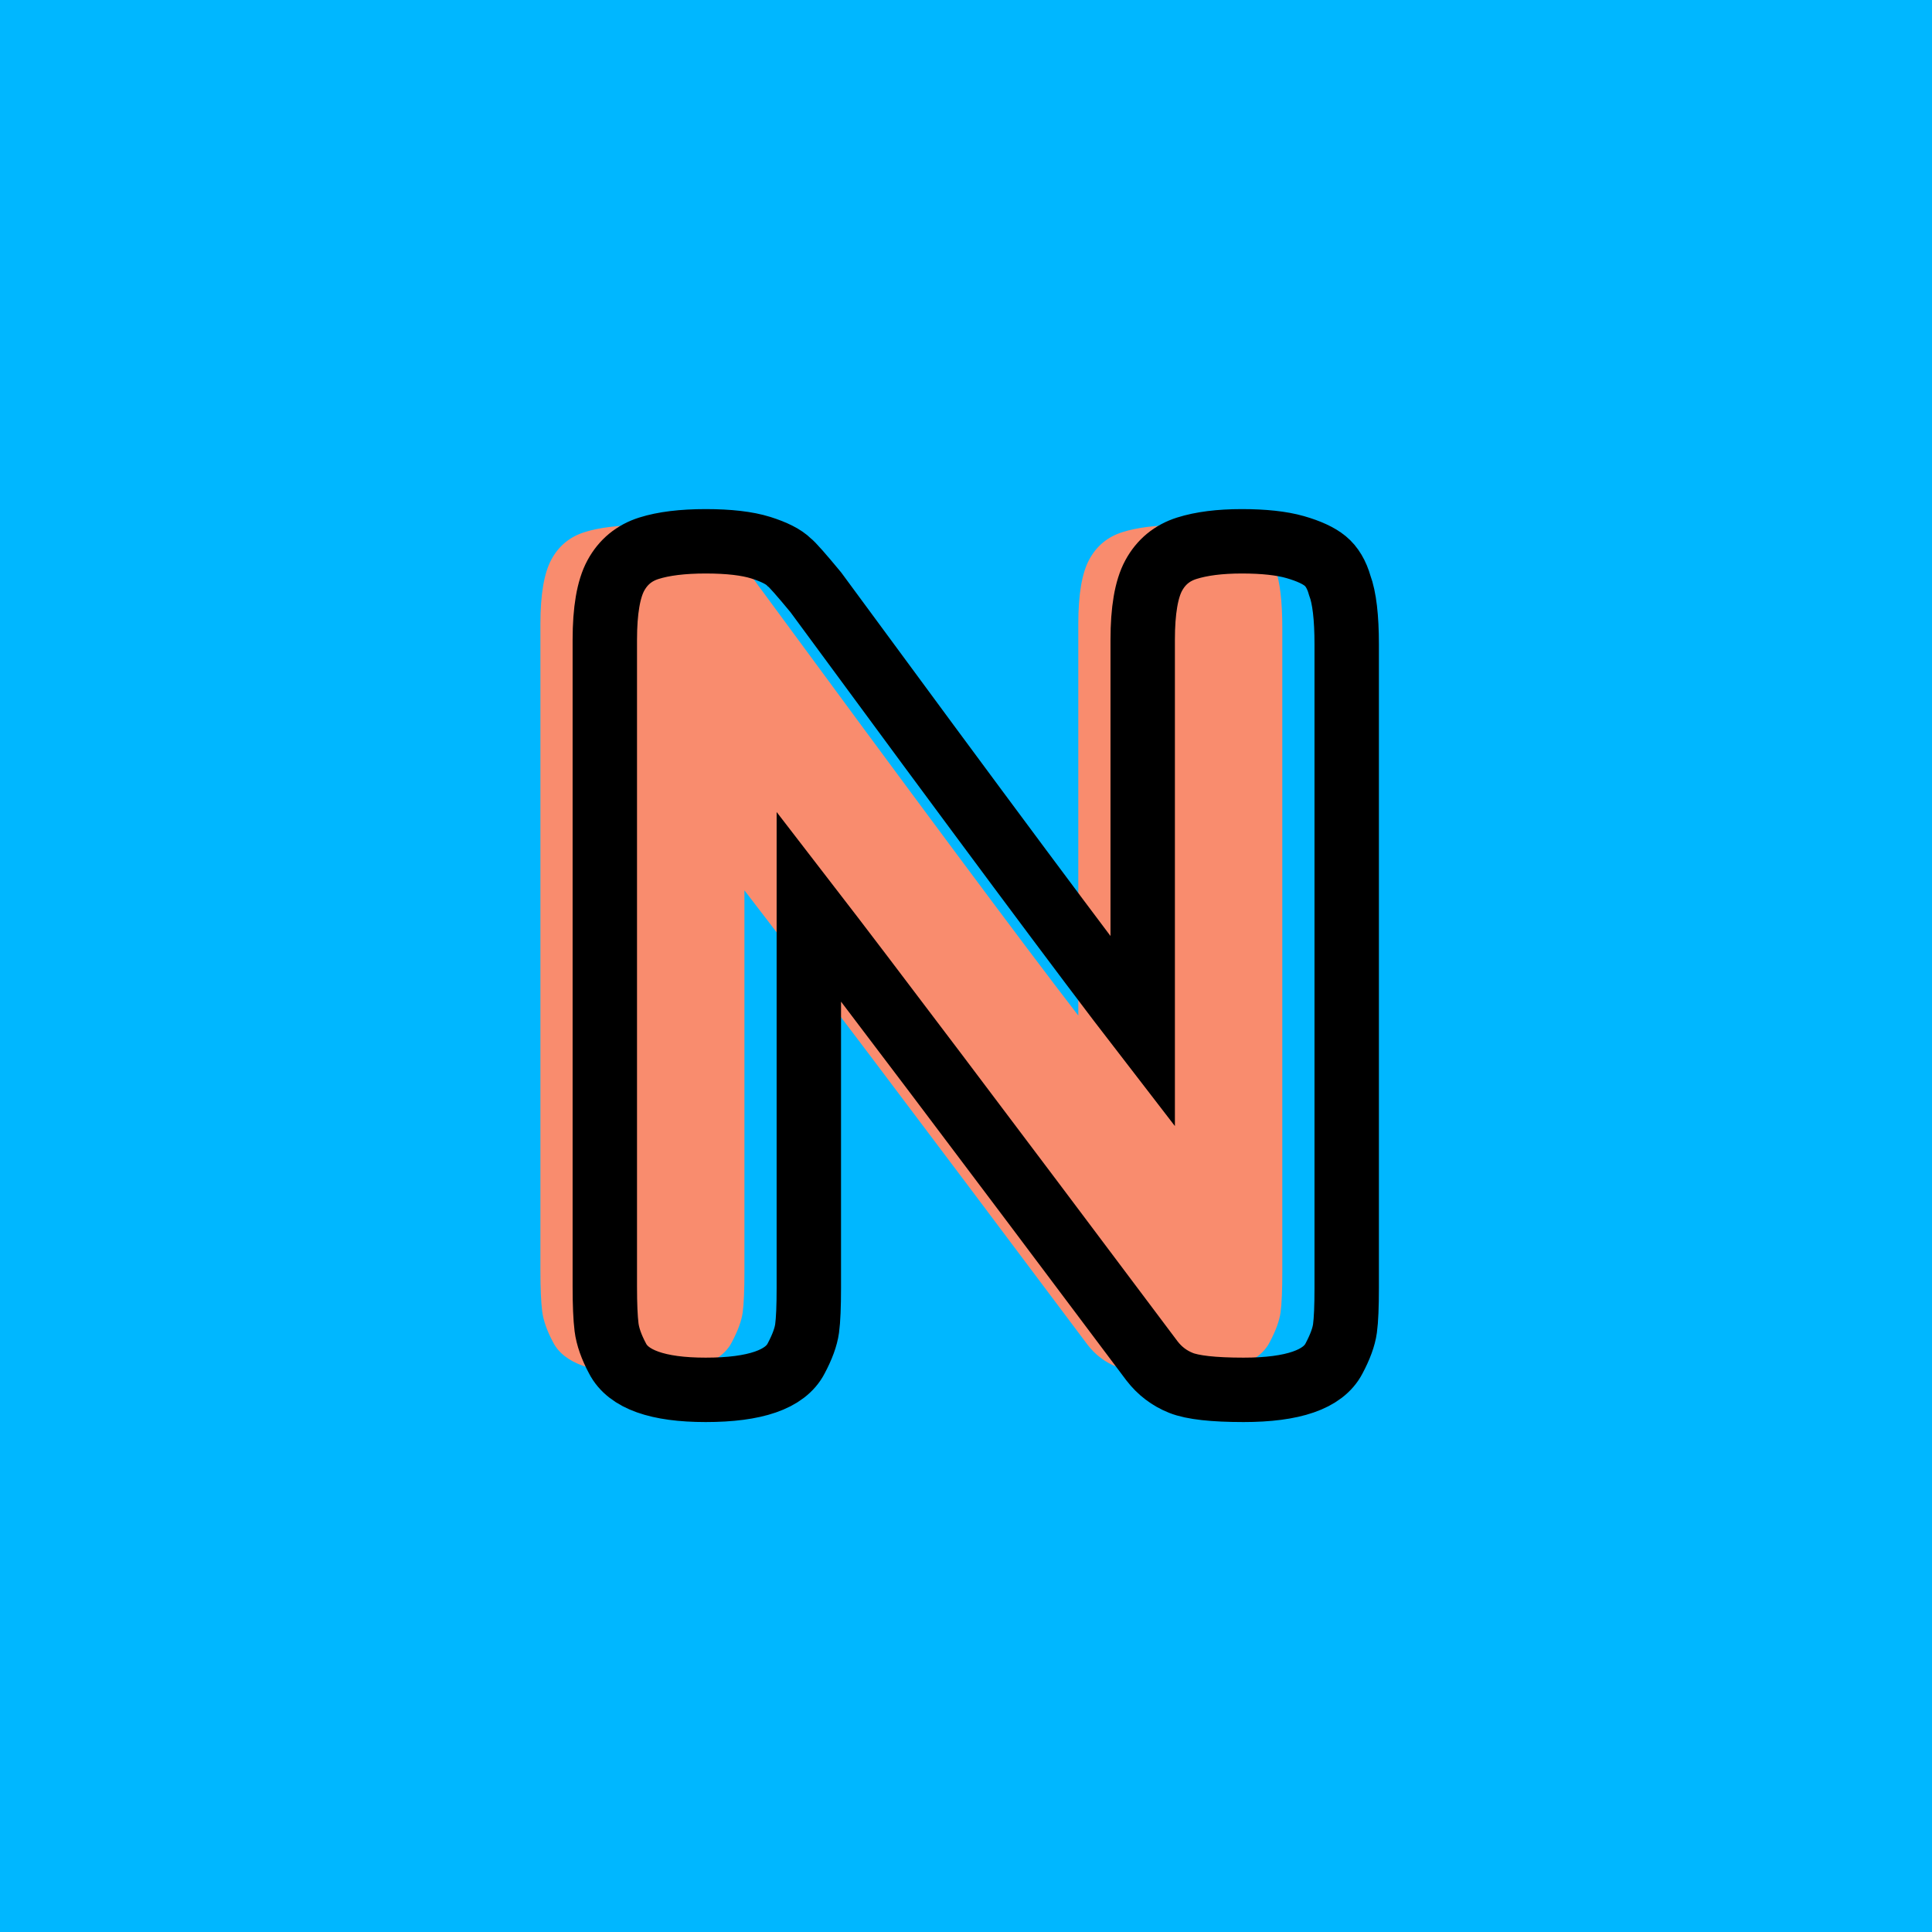 <?xml version="1.0" encoding="utf-8"?>
<!-- Generator: Adobe Illustrator 16.0.0, SVG Export Plug-In . SVG Version: 6.00 Build 0)  -->
<!DOCTYPE svg PUBLIC "-//W3C//DTD SVG 1.1//EN" "http://www.w3.org/Graphics/SVG/1.1/DTD/svg11.dtd">
<svg version="1.1" xmlns="http://www.w3.org/2000/svg" xmlns:xlink="http://www.w3.org/1999/xlink" x="0px" y="0px" width="120px"
	 height="120px" viewBox="0 0 120 120" enable-background="new 0 0 120 120" xml:space="preserve">
<g id="Layer_1">
</g>
<g id="Layer_1_copy">
</g>
<g id="Layer_1_copy_2">
</g>
<g id="Layer_1_copy_3">
</g>
<g id="Layer_1_copy_4">
</g>
<g id="Layer_1_copy_5">
</g>
<g id="Layer_1_copy_11">
</g>
<g id="Layer_1_copy_10">
</g>
<g id="Layer_1_copy_9">
</g>
<g id="Layer_1_copy_8">
</g>
<g id="Layer_1_copy_7">
</g>
<g id="Layer_1_copy_6">
</g>
<g id="Layer_1_copy_17">
</g>
<g id="Layer_1_copy_16">
	<rect x="-1" y="-1" fill="#00B7FF" width="122" height="122"/>
	<g>
		<rect y="29.67" fill-rule="evenodd" clip-rule="evenodd" fill="none" width="113.213" height="83.33"/>
		<path fill="#F98C6E" d="M67.659,34.746c0.456-0.84,1.14-1.404,2.052-1.692
			c0.911-0.288,2.053-0.433,3.42-0.433c1.368,0,2.472,0.121,3.312,0.36
			c0.839,0.241,1.463,0.528,1.871,0.864s0.708,0.84,0.9,1.512
			c0.288,0.769,0.432,1.992,0.432,3.672v39.961c0,1.151-0.035,1.992-0.107,2.52
			c-0.072,0.529-0.301,1.152-0.684,1.872c-0.674,1.296-2.545,1.944-5.617,1.944
			c-1.871,0-3.168-0.145-3.887-0.433c-0.721-0.288-1.321-0.743-1.801-1.368
			C56.751,69.125,49.646,59.719,46.238,55.302v23.688c0,1.151-0.035,1.992-0.107,2.52
			c-0.072,0.529-0.301,1.152-0.684,1.872c-0.673,1.296-2.545,1.944-5.616,1.944
			c-2.977,0-4.8-0.648-5.472-1.944c-0.385-0.72-0.612-1.368-0.685-1.944
			c-0.071-0.576-0.108-1.415-0.108-2.52V38.742c0-1.824,0.229-3.156,0.685-3.996
			s1.14-1.404,2.052-1.692s2.088-0.433,3.528-0.433s2.579,0.133,3.42,0.396
			c0.839,0.265,1.428,0.564,1.765,0.9c0.19,0.144,0.743,0.768,1.655,1.871
			C56.799,49.566,63.566,58.662,66.975,63.078V38.742
			C66.975,36.918,67.202,35.586,67.659,34.746z"/>
	</g>
	<g>
		<rect x="4" y="30.67" fill-rule="evenodd" clip-rule="evenodd" fill="none" width="113.213" height="87.33"/>
		<path fill="none" stroke="#000000" stroke-width="4" stroke-miterlimit="10" d="M71.659,35.746
			c0.456-0.84,1.14-1.404,2.052-1.692c0.911-0.288,2.053-0.433,3.42-0.433
			c1.368,0,2.472,0.121,3.312,0.36c0.839,0.241,1.463,0.528,1.871,0.864
			s0.708,0.84,0.9,1.512c0.288,0.769,0.432,1.992,0.432,3.672v39.961
			c0,1.151-0.035,1.992-0.107,2.52c-0.072,0.529-0.301,1.152-0.684,1.872
			c-0.674,1.296-2.545,1.944-5.617,1.944c-1.871,0-3.168-0.145-3.887-0.433
			c-0.721-0.288-1.321-0.743-1.801-1.368C60.751,70.125,53.646,60.719,50.238,56.302
			v23.688c0,1.151-0.035,1.992-0.107,2.52c-0.072,0.529-0.301,1.152-0.684,1.872
			c-0.673,1.296-2.545,1.944-5.616,1.944c-2.977,0-4.8-0.648-5.472-1.944
			c-0.385-0.72-0.612-1.368-0.685-1.944c-0.071-0.576-0.108-1.415-0.108-2.52
			V39.742c0-1.824,0.229-3.156,0.685-3.996s1.14-1.404,2.052-1.692
			s2.088-0.433,3.528-0.433s2.579,0.133,3.42,0.396
			c0.839,0.265,1.428,0.564,1.765,0.9c0.19,0.144,0.743,0.768,1.655,1.871
			C60.799,50.566,67.566,59.662,70.975,64.078V39.742
			C70.975,37.918,71.202,36.586,71.659,35.746z"/>
	</g>
</g>
<g id="Layer_1_copy_15">
</g>
<g id="Layer_1_copy_14">
</g>
<g id="Layer_1_copy_13">
</g>
<g id="Layer_1_copy_12">
</g>
<g id="Layer_1_copy_23">
</g>
<g id="Layer_1_copy_22">
</g>
<g id="Layer_1_copy_25">
</g>
<g id="Layer_1_copy_24">
</g>
<g id="Layer_1_copy_21">
</g>
<g id="Layer_1_copy_20">
</g>
<g id="Layer_1_copy_19">
</g>
<g id="Layer_1_copy_18">
</g>
</svg>
